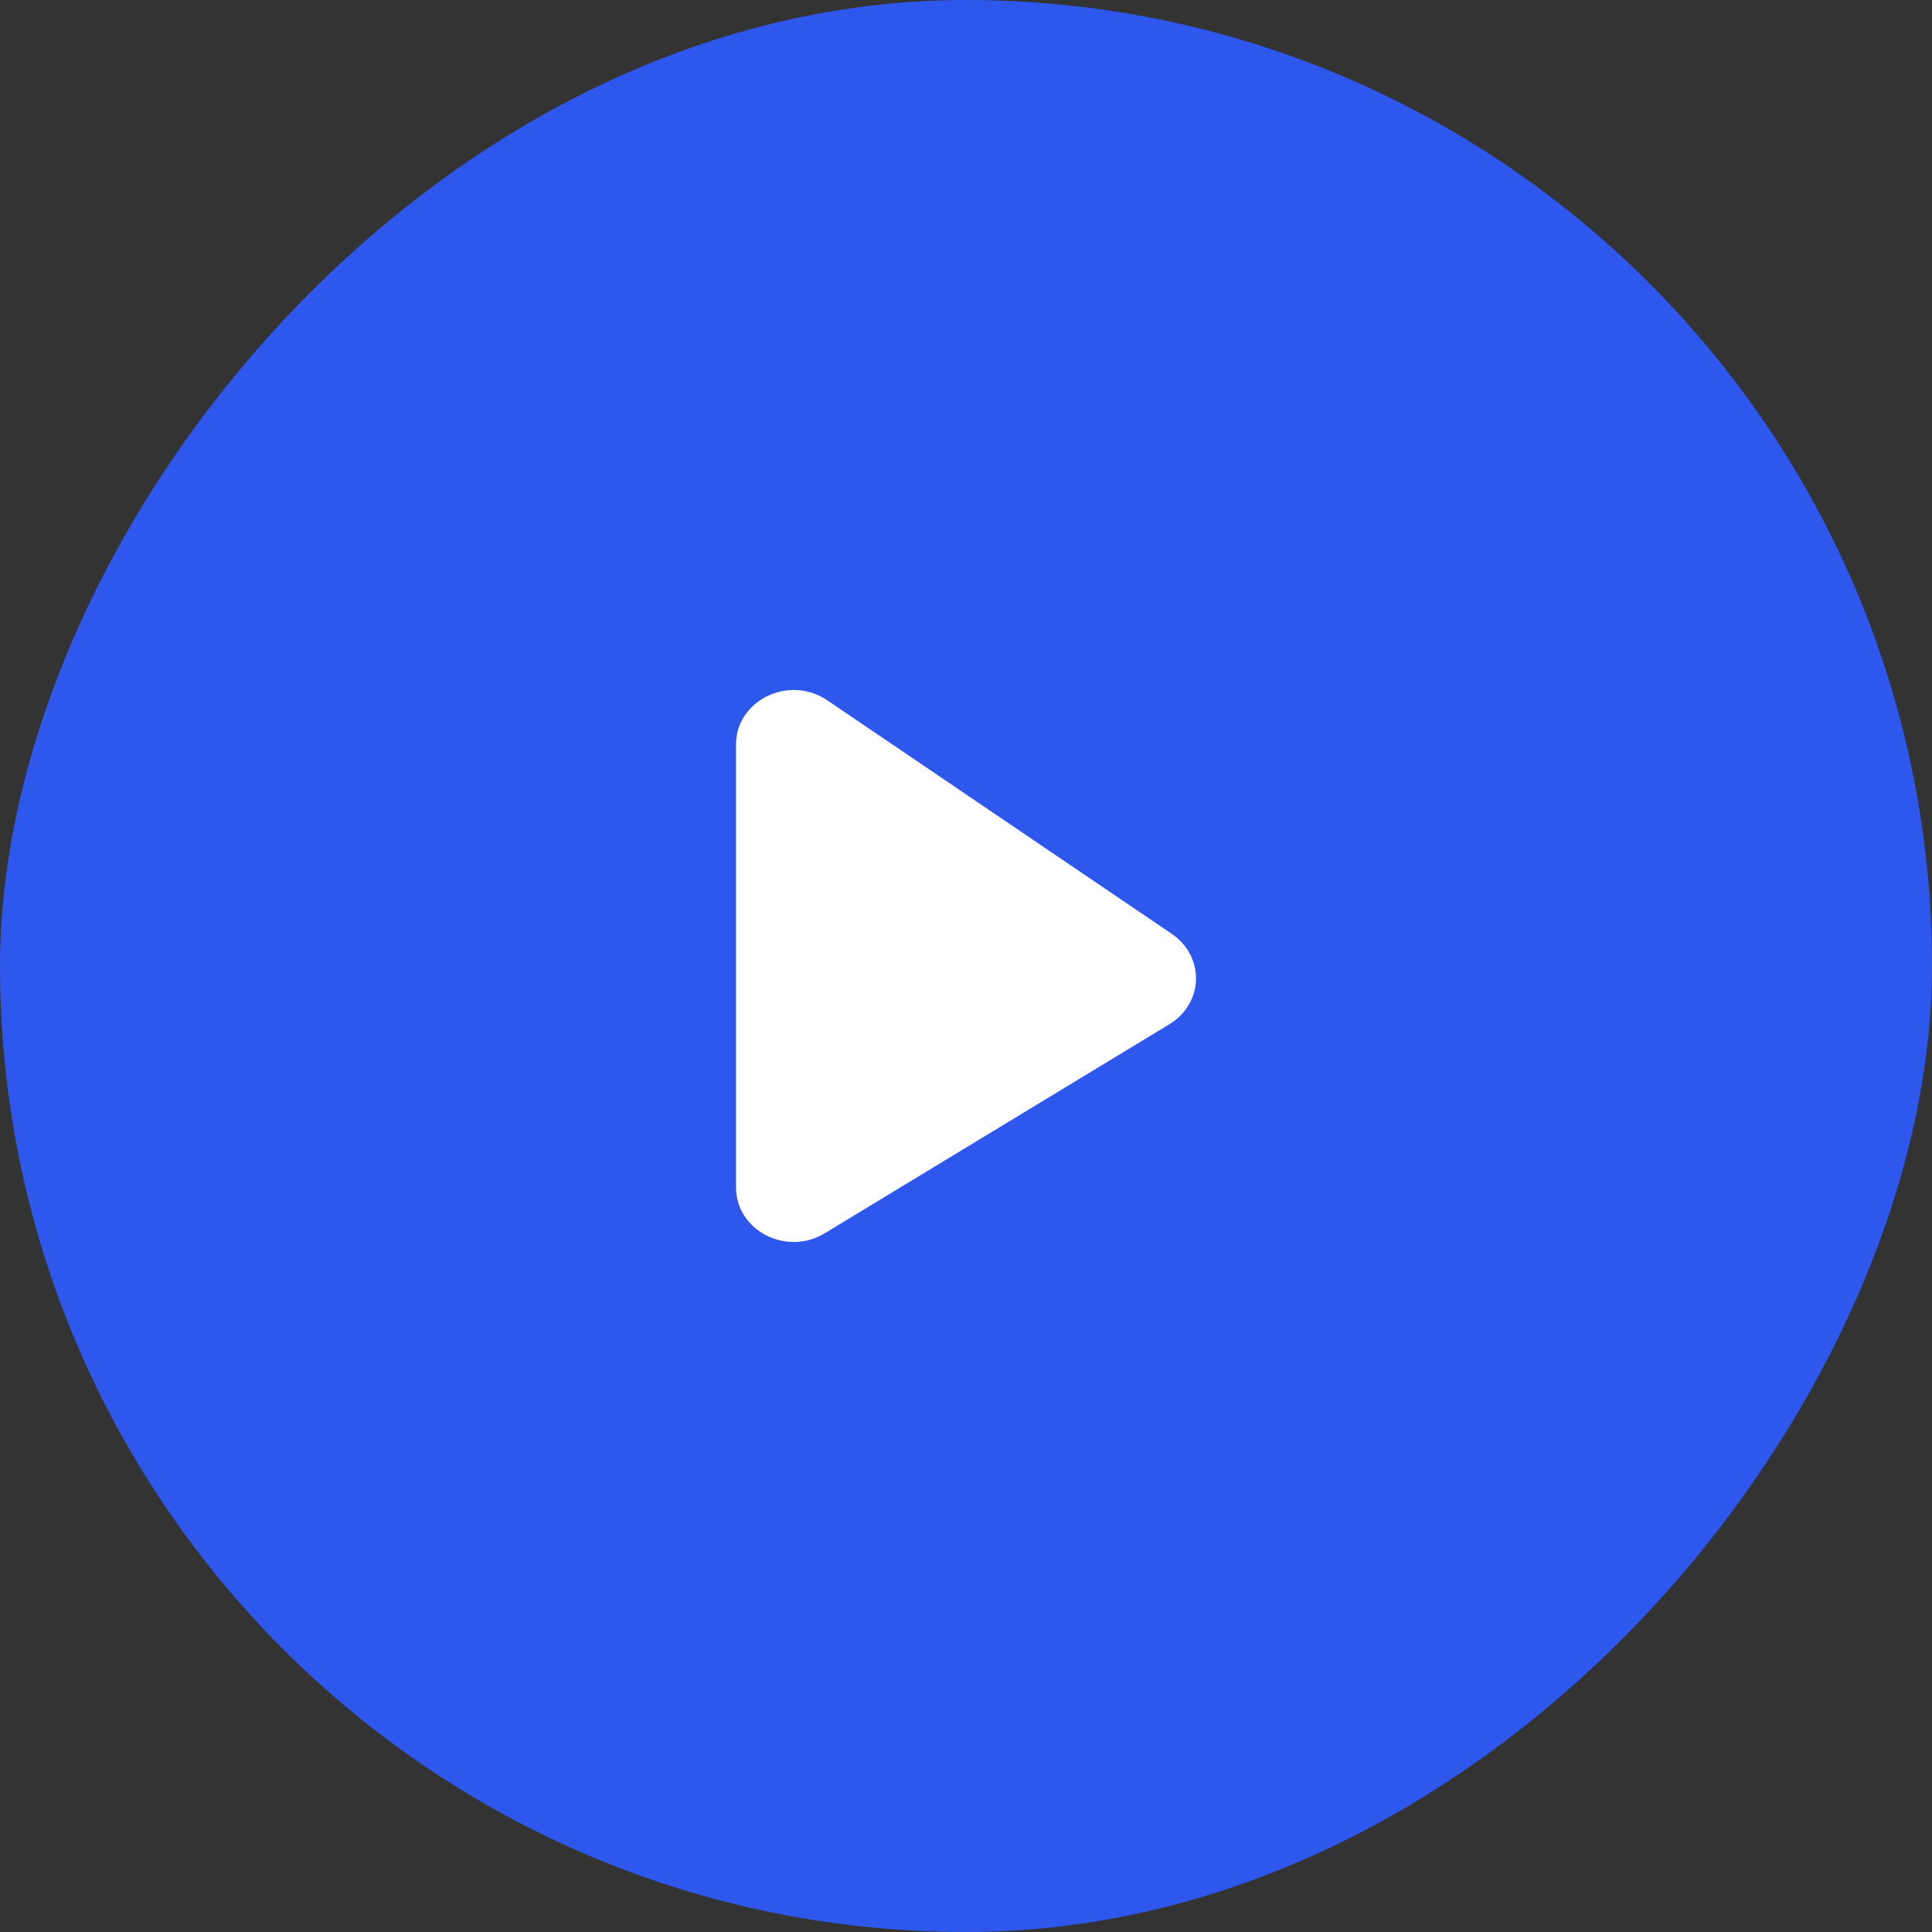 <svg width="56" height="56" viewBox="0 0 56 56" fill="none" xmlns="http://www.w3.org/2000/svg">
<rect x="0" y="0" width="56" height="56" fill="#333333" stroke="none"/>
<rect width="56" height="56" rx="28" transform="matrix(-1 0 0 1 56 0)" fill="#2D57ED"/>
<path d="M21.334 21.582C21.334 20.297 22.872 19.549 23.978 20.298L33.971 27.073C34.192 27.224 34.371 27.423 34.493 27.654C34.614 27.885 34.674 28.14 34.667 28.398C34.66 28.655 34.586 28.908 34.452 29.132C34.318 29.357 34.128 29.547 33.899 29.686L23.906 35.747C22.794 36.422 21.334 35.667 21.334 34.418V21.582Z" fill="white"/>
</svg>
